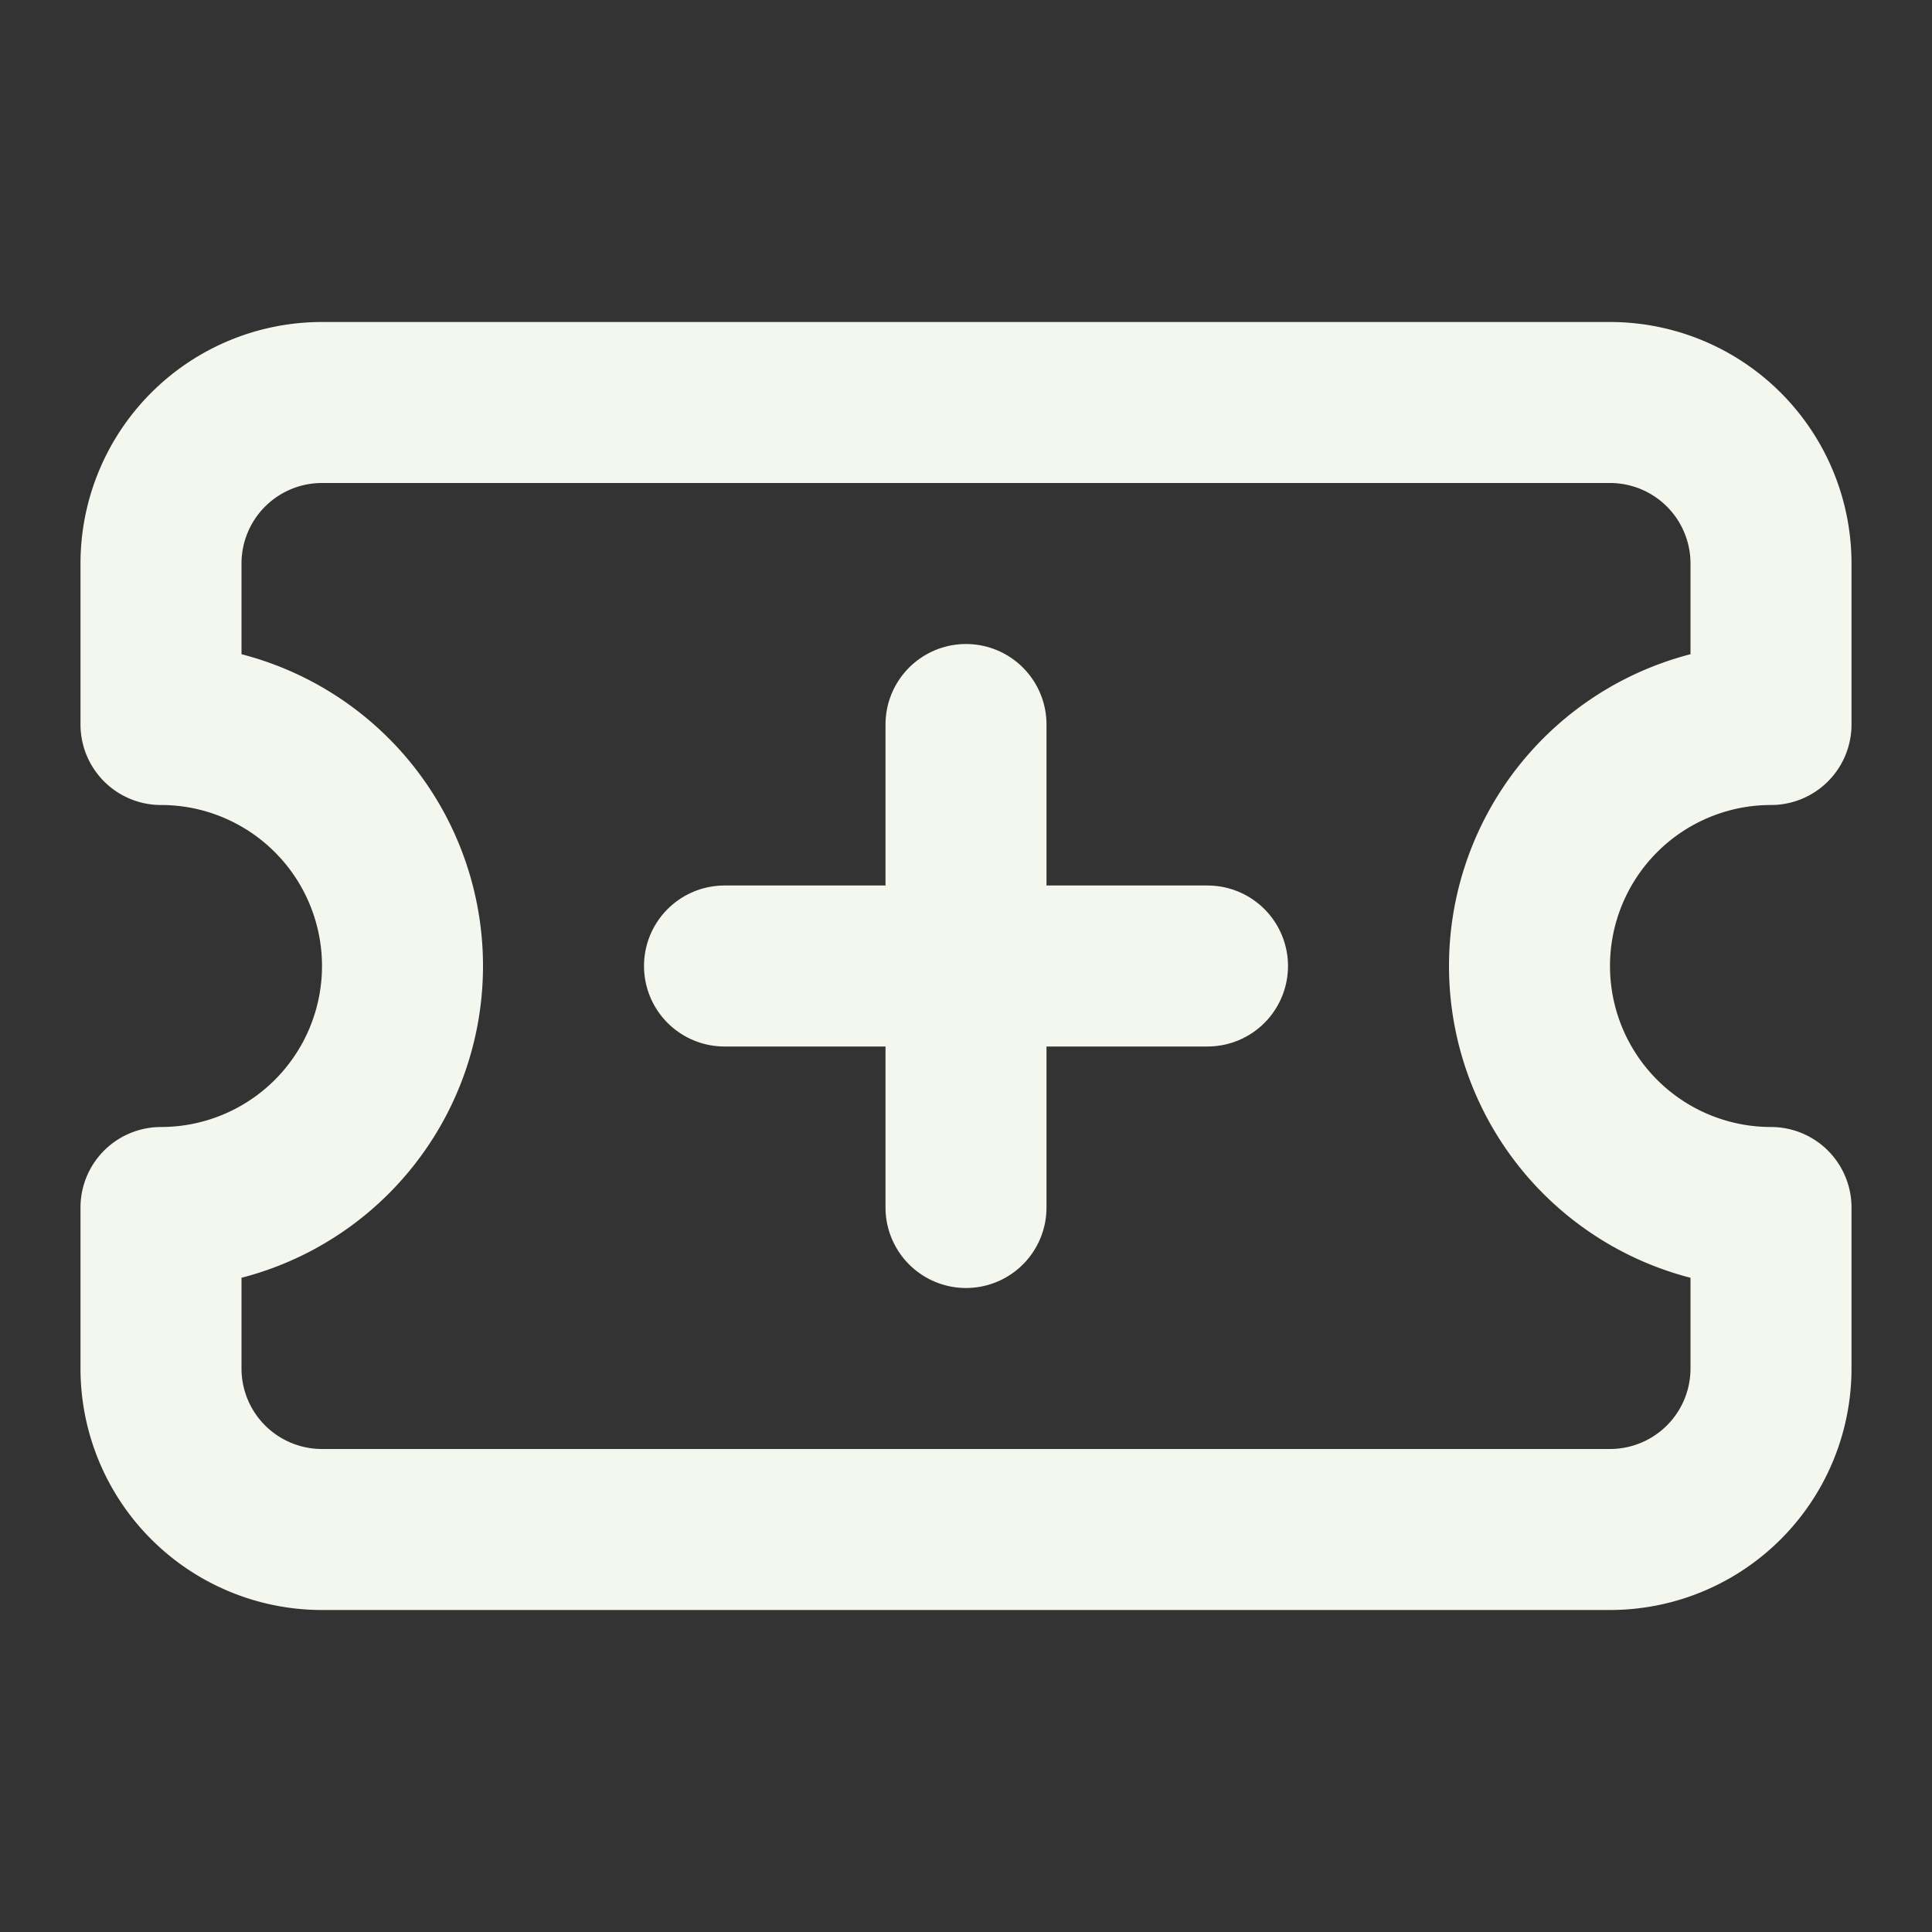 <svg xmlns="http://www.w3.org/2000/svg" width="40" height="40" viewBox="0 0 24 24" fill="none" stroke="#F4F7ED" stroke-width="2" stroke-linecap="round" stroke-linejoin="round" class="lucide lucide-ticket-plus-icon lucide-ticket-plus"><rect x="0" y="0" width="24" height="24" fill="#333333" stroke="none"/><path d="M2 9a3 3 0 0 1 0 6v2a2 2 0 0 0 2 2h16a2 2 0 0 0 2-2v-2a3 3 0 0 1 0-6V7a2 2 0 0 0-2-2H4a2 2 0 0 0-2 2Z"/><path d="M9 12h6"/><path d="M12 9v6"/></svg>